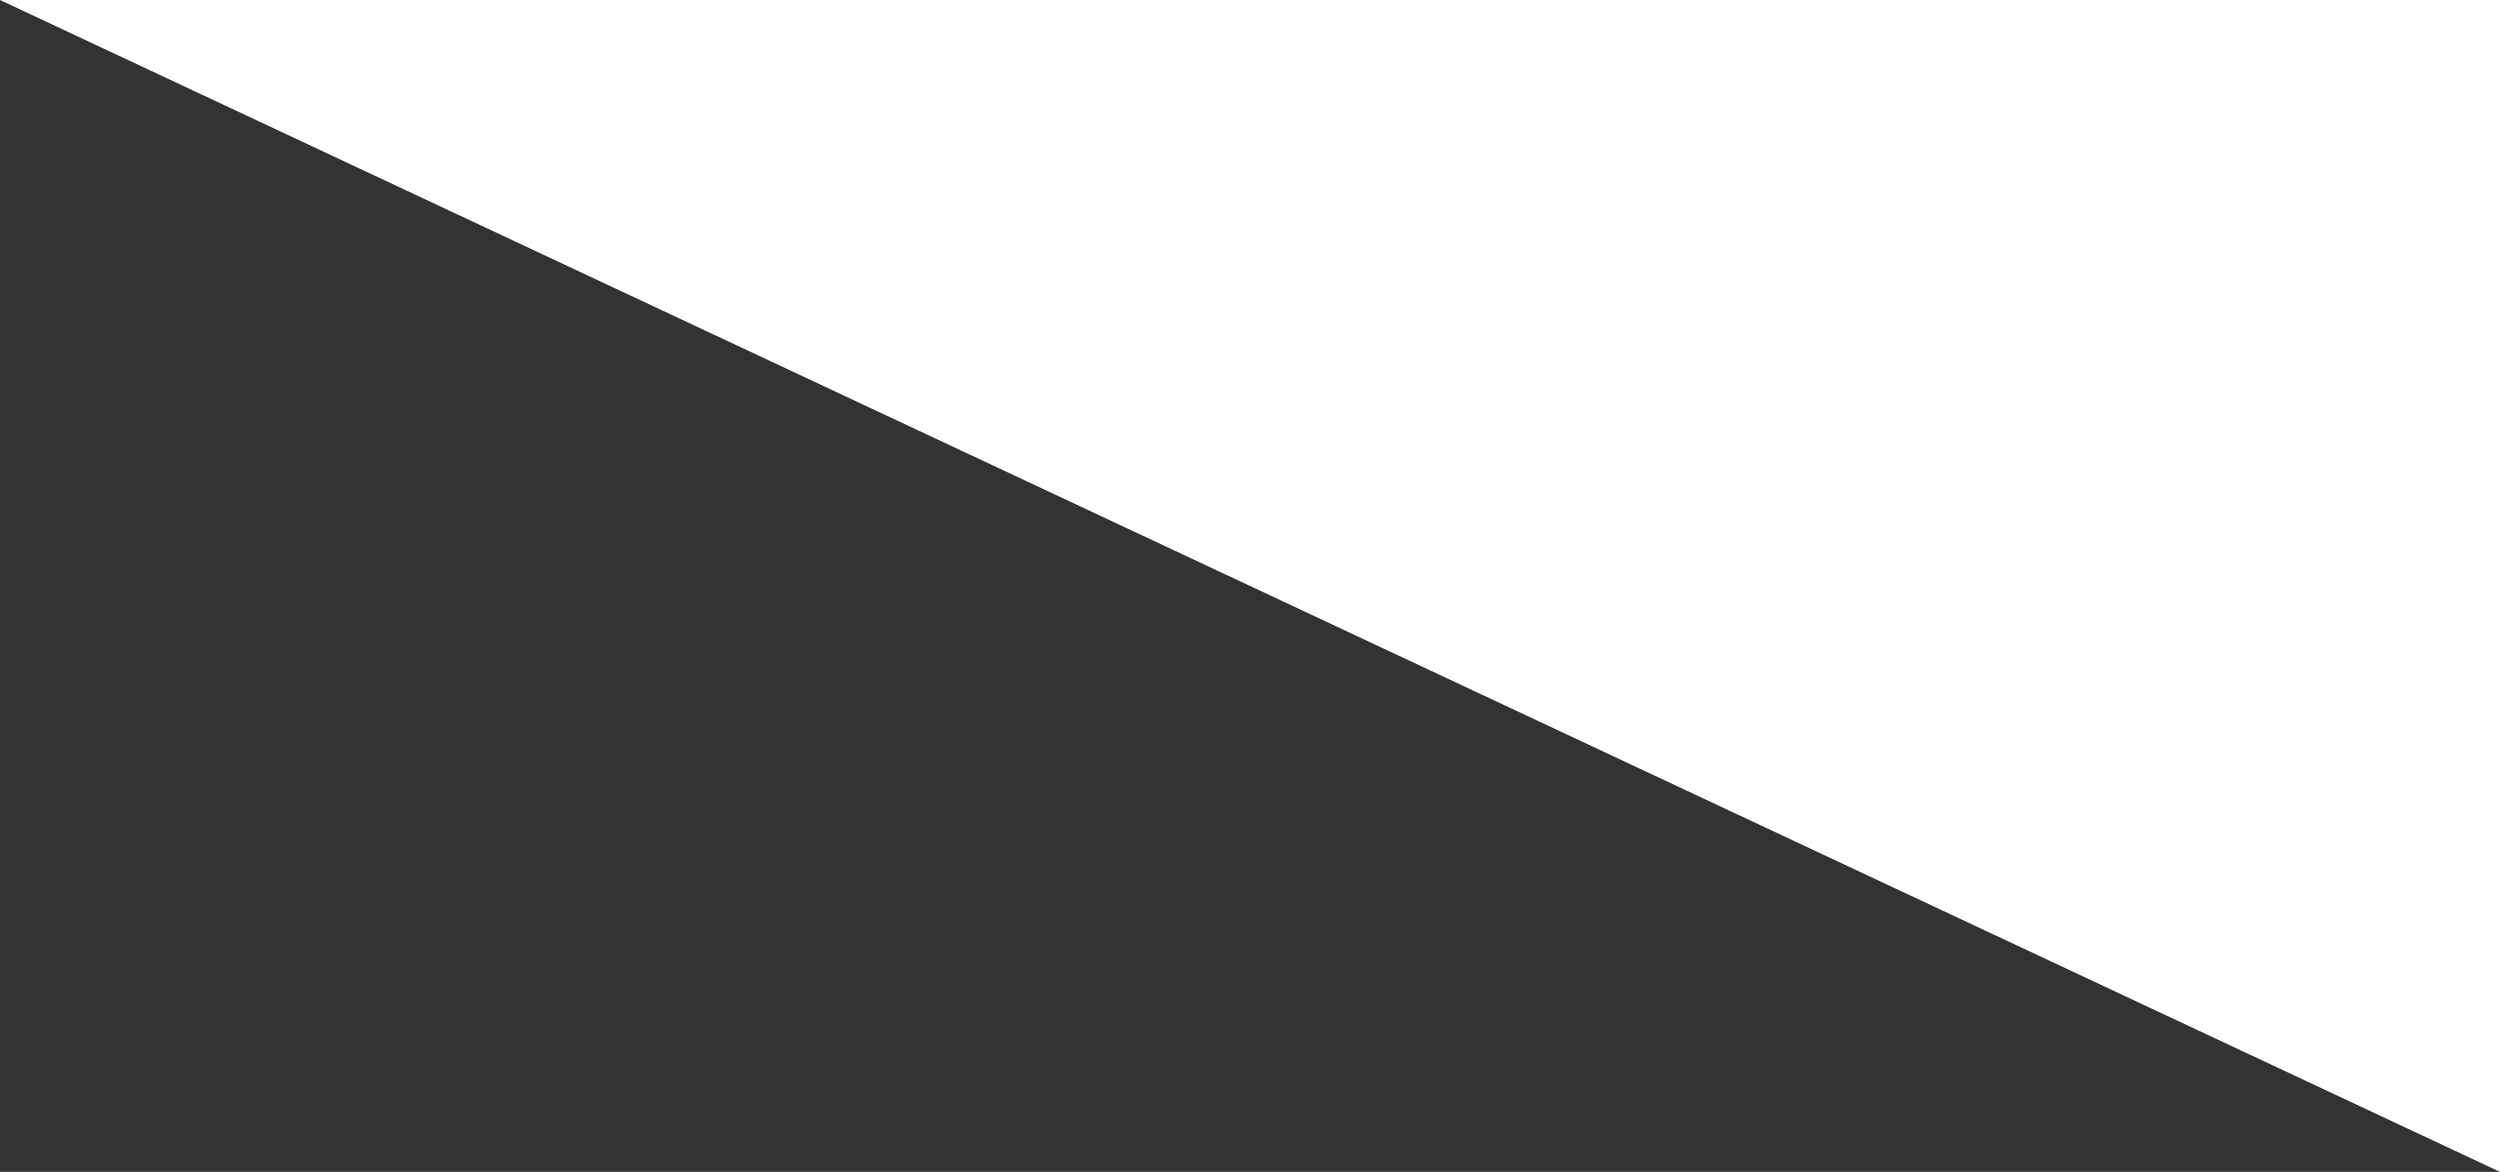 <?xml version="1.0" encoding="utf-8"?>
<!-- Generator: Adobe Illustrator 19.2.1, SVG Export Plug-In . SVG Version: 6.00 Build 0)  -->
<svg version="1.1" id="Layer_1" xmlns="http://www.w3.org/2000/svg" xmlns:xlink="http://www.w3.org/1999/xlink" x="0px" y="0px"
	 viewBox="0 0 1920 900" style="enable-background:new 0 0 1920 900;" xml:space="preserve">
<rect x="0" y="0" width="1920" height="900" fill="#333333" stroke="none"/>
<style type="text/css">
	.st0{fill:#FFFFFF;}
</style>
<polygon class="st0" points="1920,0 0,0 1920,900 "/>
</svg>
